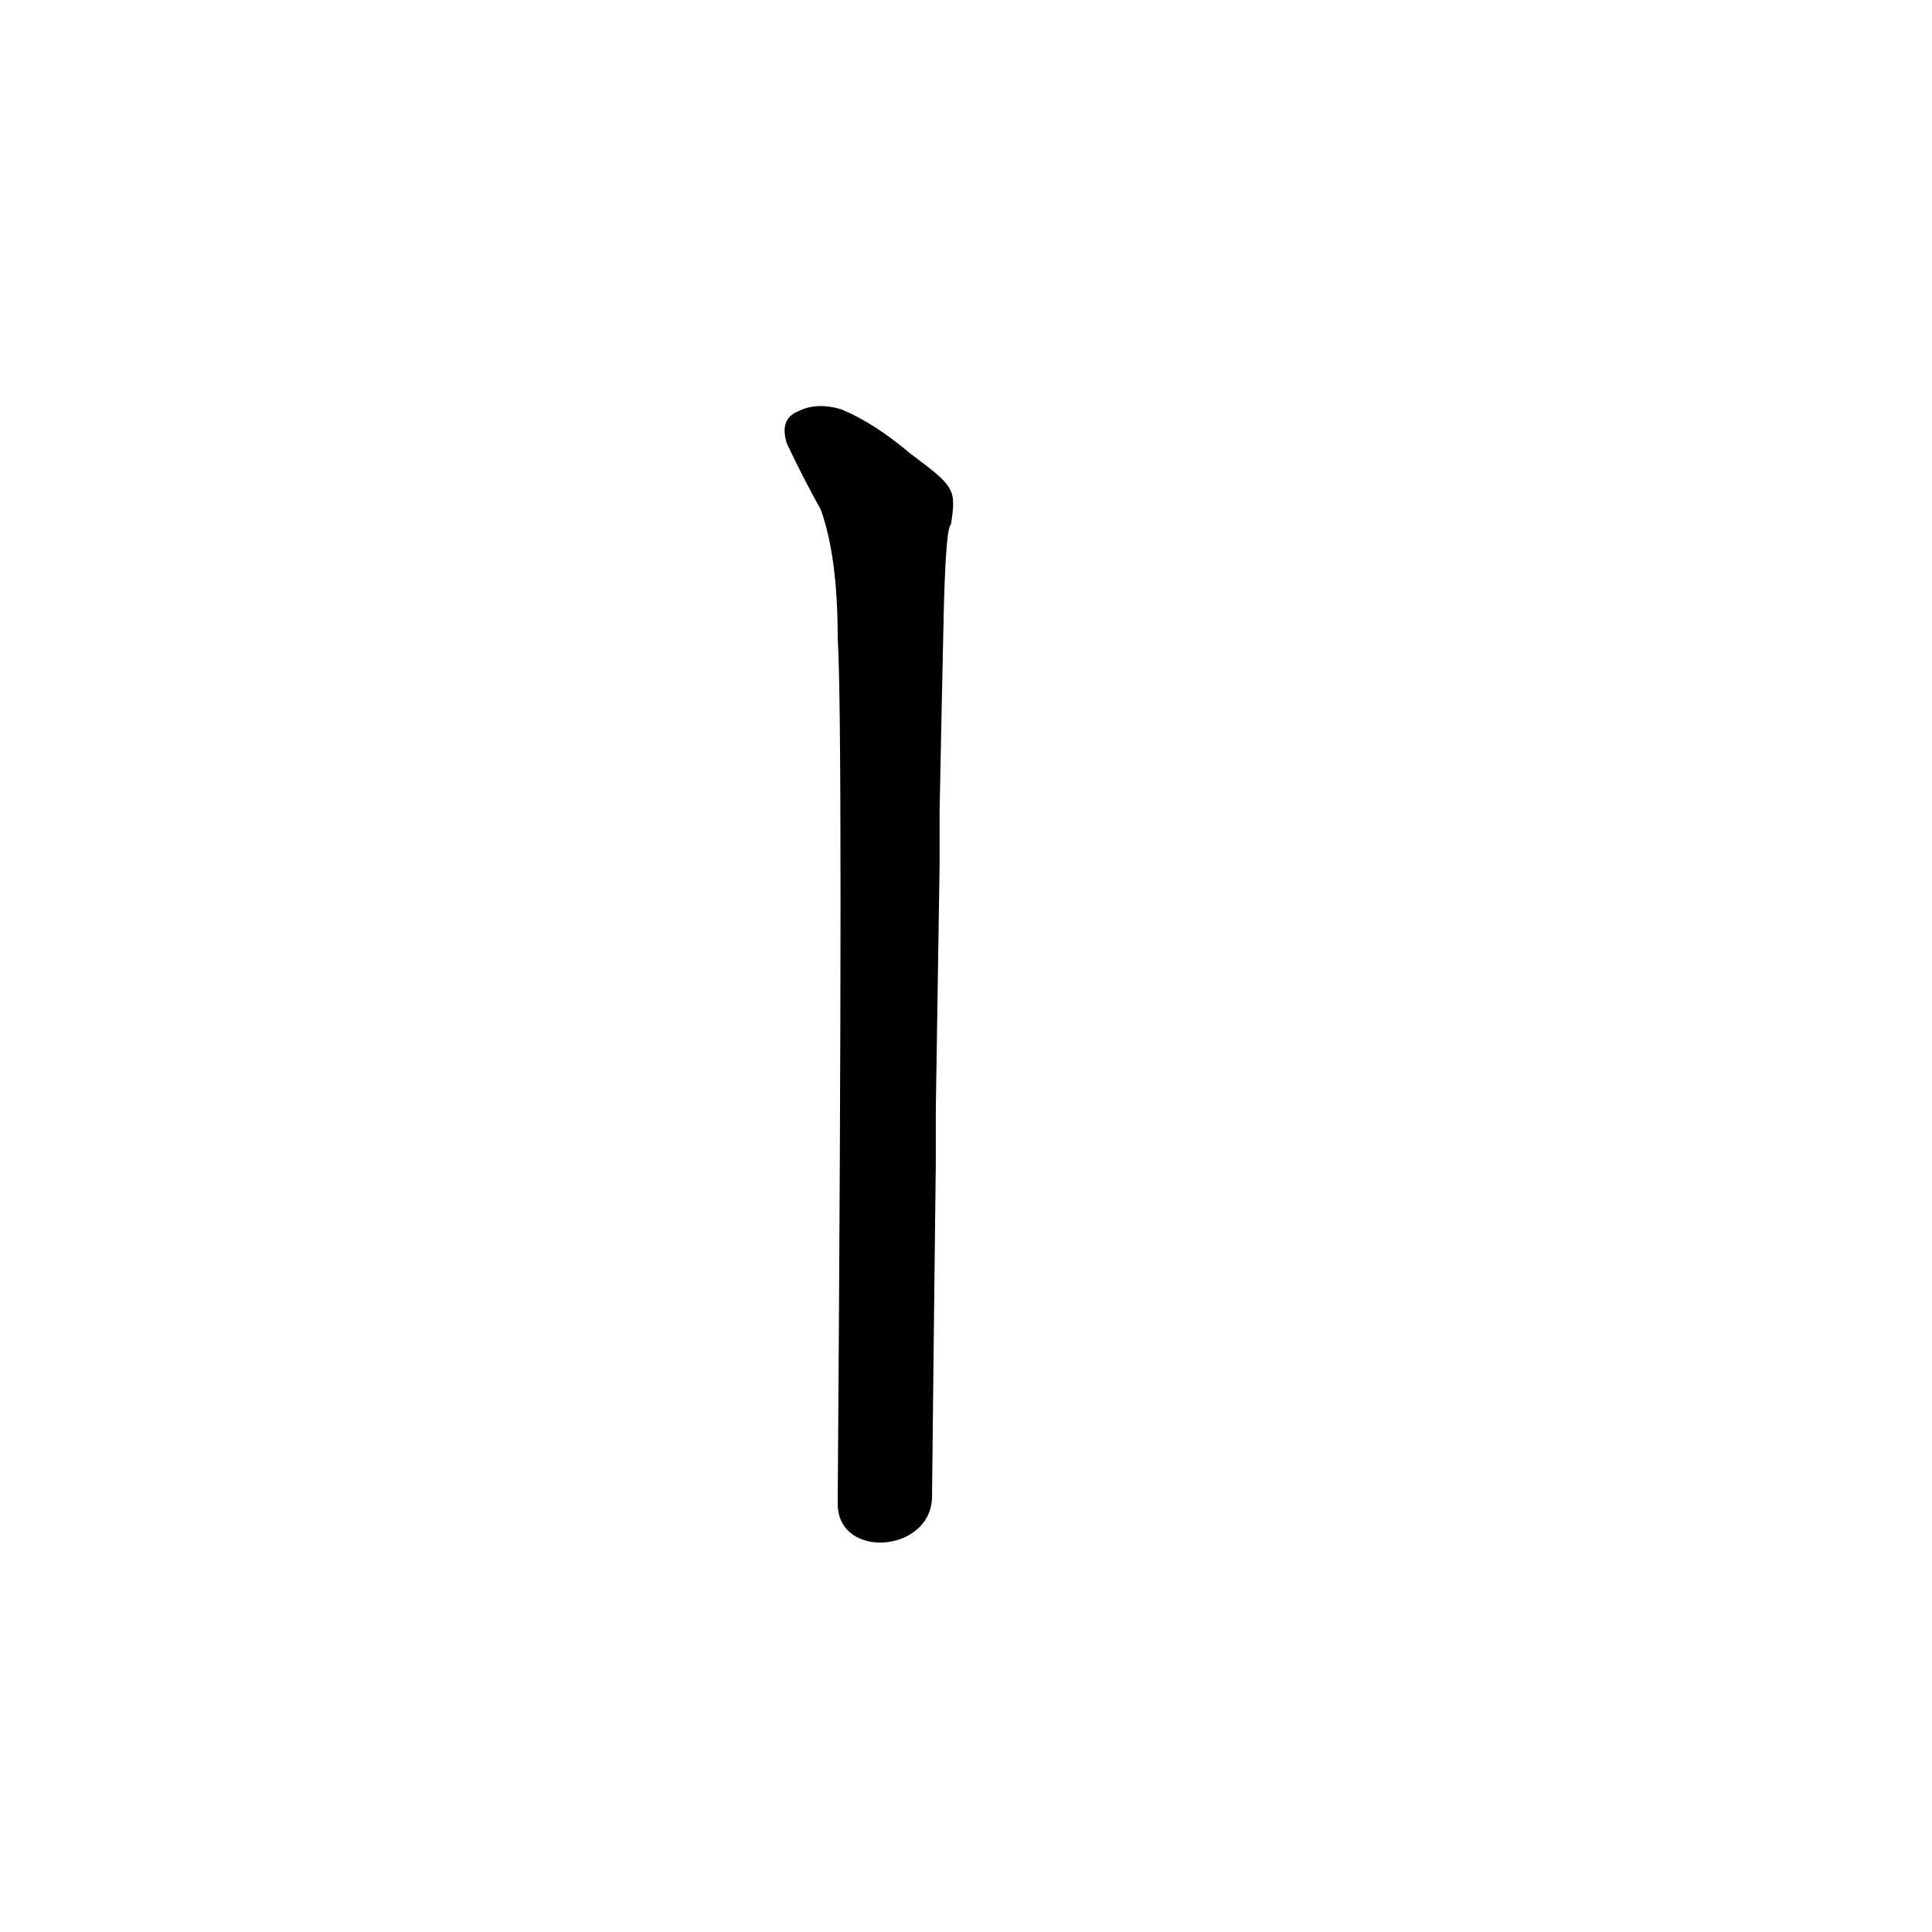<?xml version='1.0' encoding='utf-8'?>
<svg xmlns="http://www.w3.org/2000/svg" version="1.1" viewBox="0 0 1024 1024"><g transform="scale(1, -1) translate(0, -900)"><path d="M 482 660 Q 463 676 446 683 Q 433 687 423 682 Q 413 678 417 665 Q 426 646 435 630 Q 444 605 444 562 Q 447 513 444 103 C 444 73 494 77 494 107 Q 495 201 496 284 L 496 312 Q 497 379 498 441 L 498 470 Q 499 521 500 566 Q 501 620 504 622 C 507 641 506 642 482 660 Z" fill="black" /></g></svg>